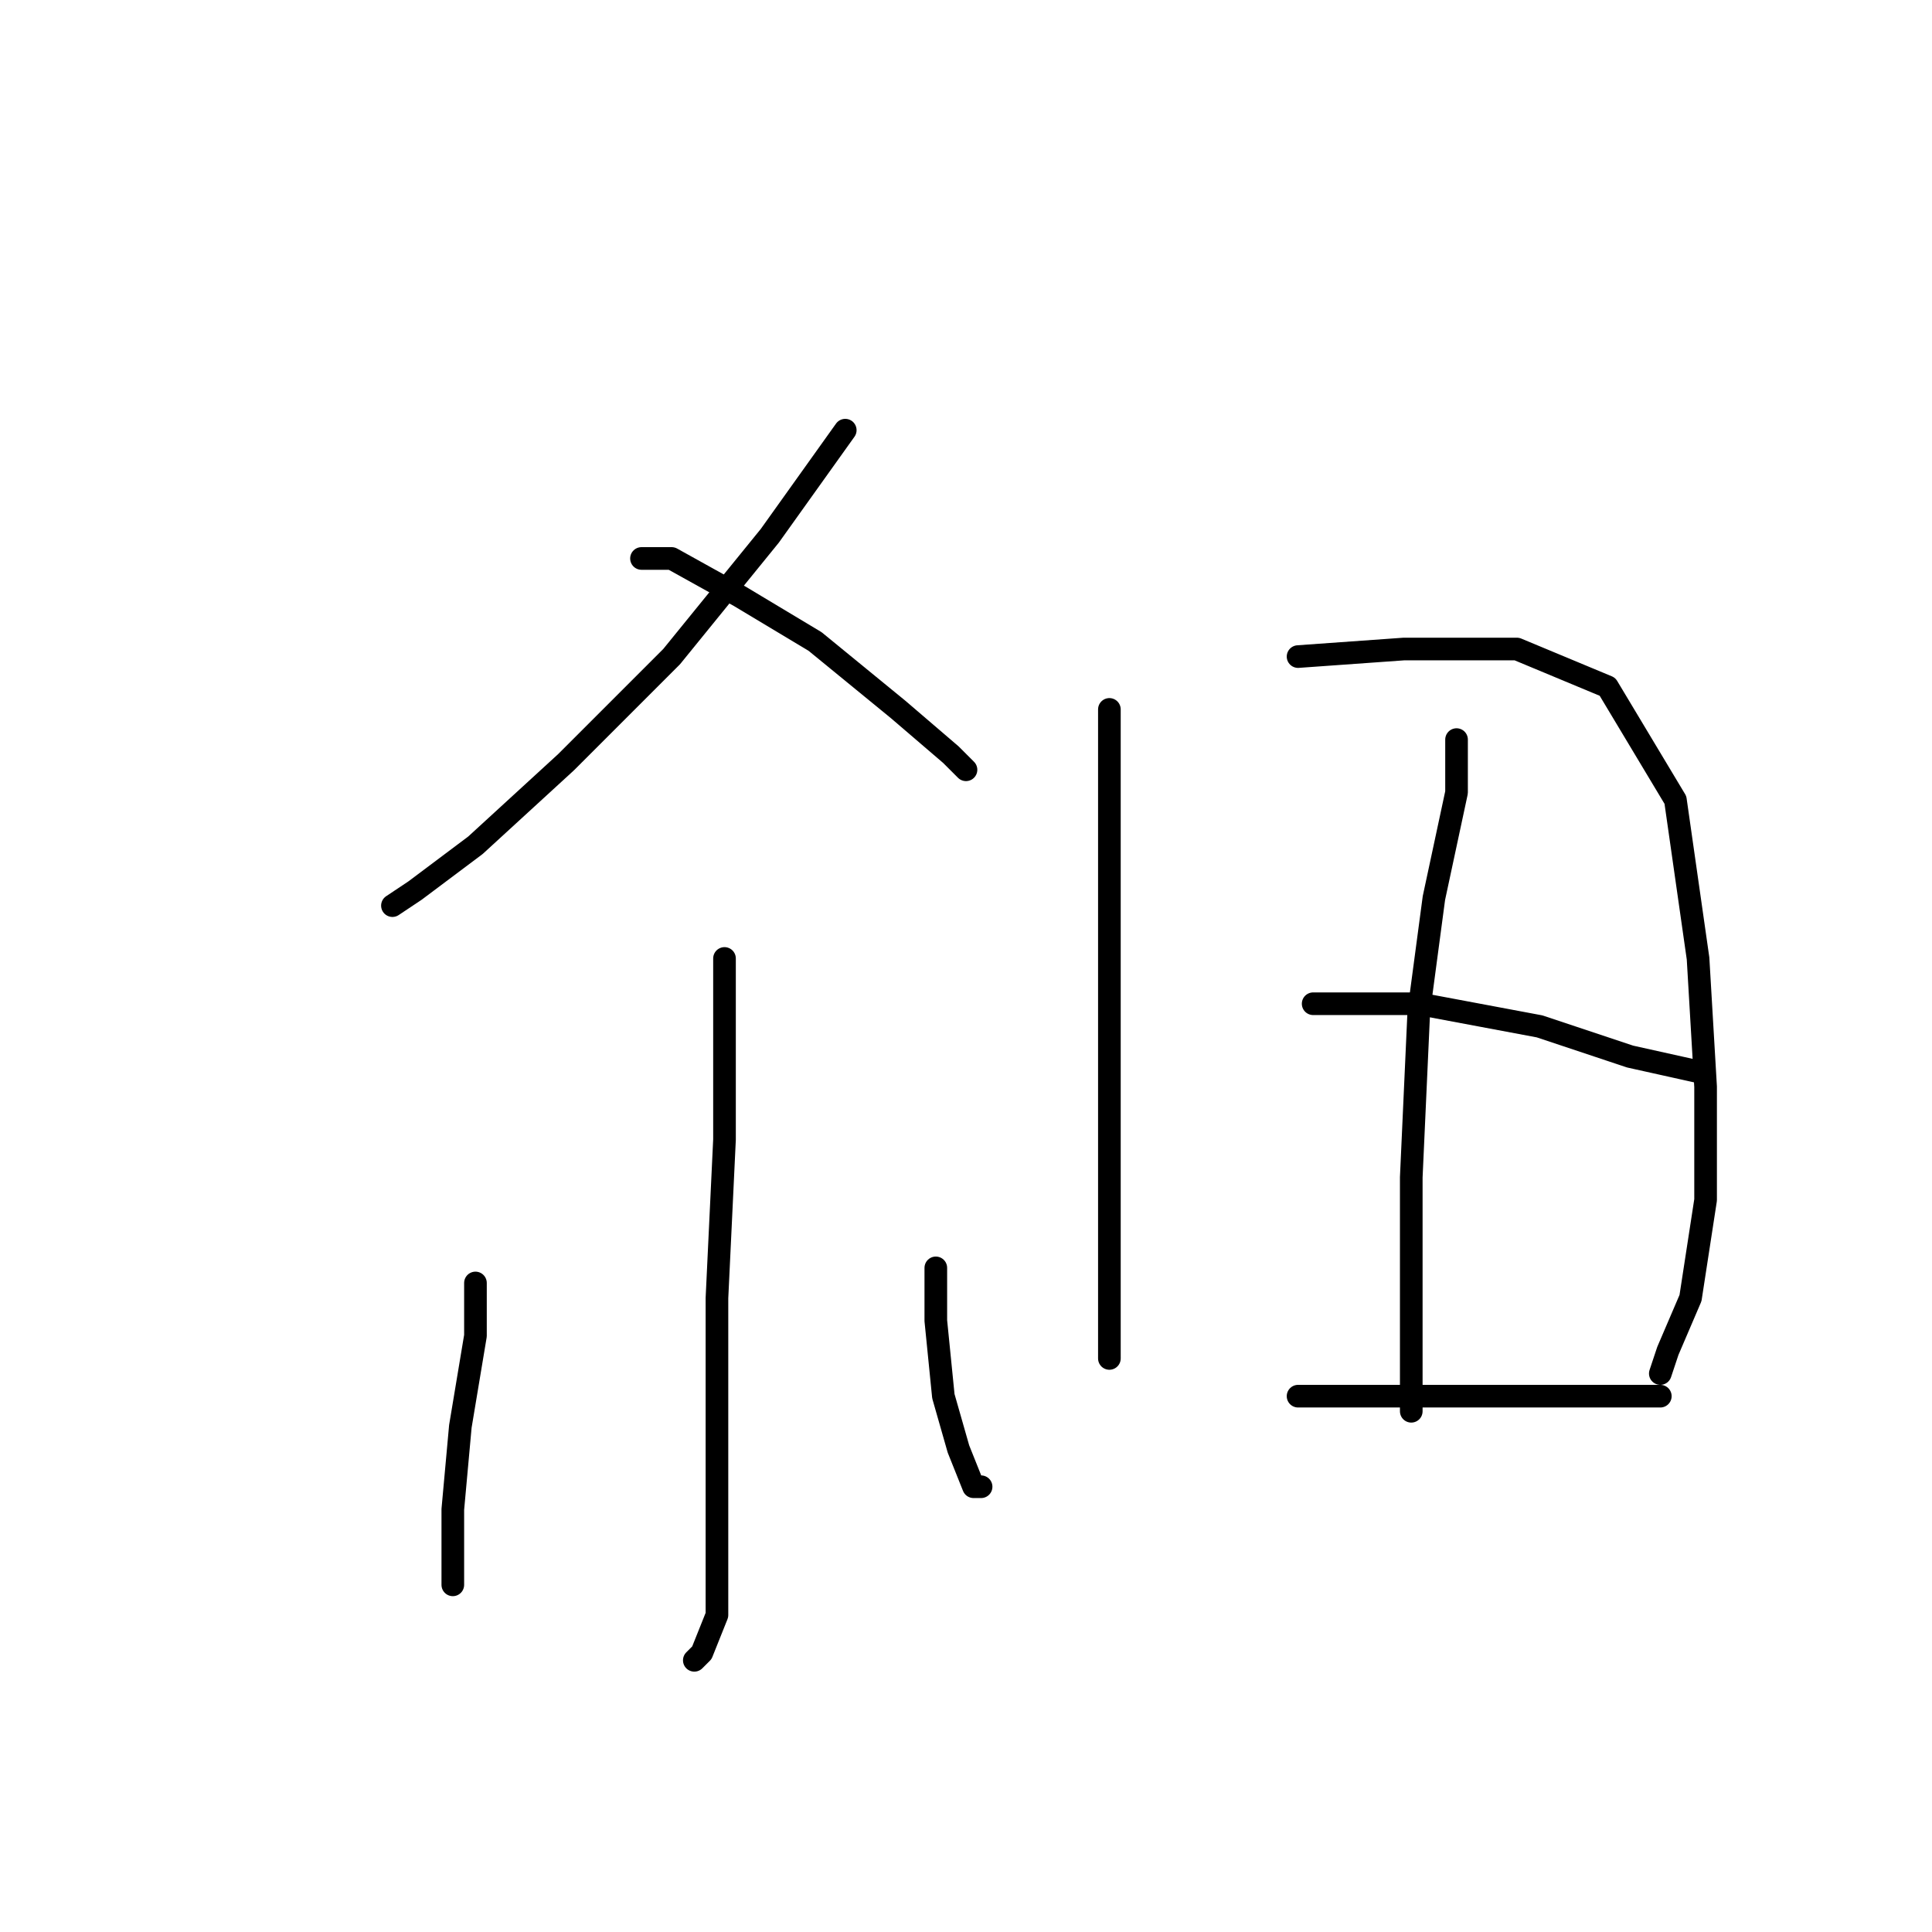 <?xml version="1.0" standalone="no"?>
    <svg width="256" height="256" xmlns="http://www.w3.org/2000/svg" version="1.1">
    <polyline stroke="black" stroke-width="3" stroke-linecap="round" fill="transparent" stroke-linejoin="round" points="112 57 102 71 89 87 75 101 63 112 55 118 52 120 52 120 " />
        <polyline stroke="black" stroke-width="3" stroke-linecap="round" fill="transparent" stroke-linejoin="round" points="85 74 89 74 98 79 108 85 119 94 126 100 128 102 128 102 " />
        <polyline stroke="black" stroke-width="3" stroke-linecap="round" fill="transparent" stroke-linejoin="round" points="96 127 96 134 96 151 95 172 95 190 95 204 95 214 93 219 92 220 92 220 " />
        <polyline stroke="black" stroke-width="3" stroke-linecap="round" fill="transparent" stroke-linejoin="round" points="63 170 63 177 61 189 60 200 60 207 60 210 60 210 " />
        <polyline stroke="black" stroke-width="3" stroke-linecap="round" fill="transparent" stroke-linejoin="round" points="124 168 124 175 125 185 127 192 129 197 130 197 130 197 " />
        <polyline stroke="black" stroke-width="3" stroke-linecap="round" fill="transparent" stroke-linejoin="round" points="147 94 147 102 147 121 147 131 147 154 147 170 147 179 147 180 147 180 " />
        <polyline stroke="black" stroke-width="3" stroke-linecap="round" fill="transparent" stroke-linejoin="round" points="172 87 186 86 201 86 213 91 222 106 225 127 226 144 226 159 224 172 221 179 220 182 220 182 " />
        <polyline stroke="black" stroke-width="3" stroke-linecap="round" fill="transparent" stroke-linejoin="round" points="193 98 193 105 190 119 188 134 187 156 187 174 187 184 187 187 187 187 " />
        <polyline stroke="black" stroke-width="3" stroke-linecap="round" fill="transparent" stroke-linejoin="round" points="174 133 188 133 204 136 216 140 225 142 225 142 " />
        <polyline stroke="black" stroke-width="3" stroke-linecap="round" fill="transparent" stroke-linejoin="round" points="172 185 187 185 204 185 220 185 220 185 " />
        </svg>